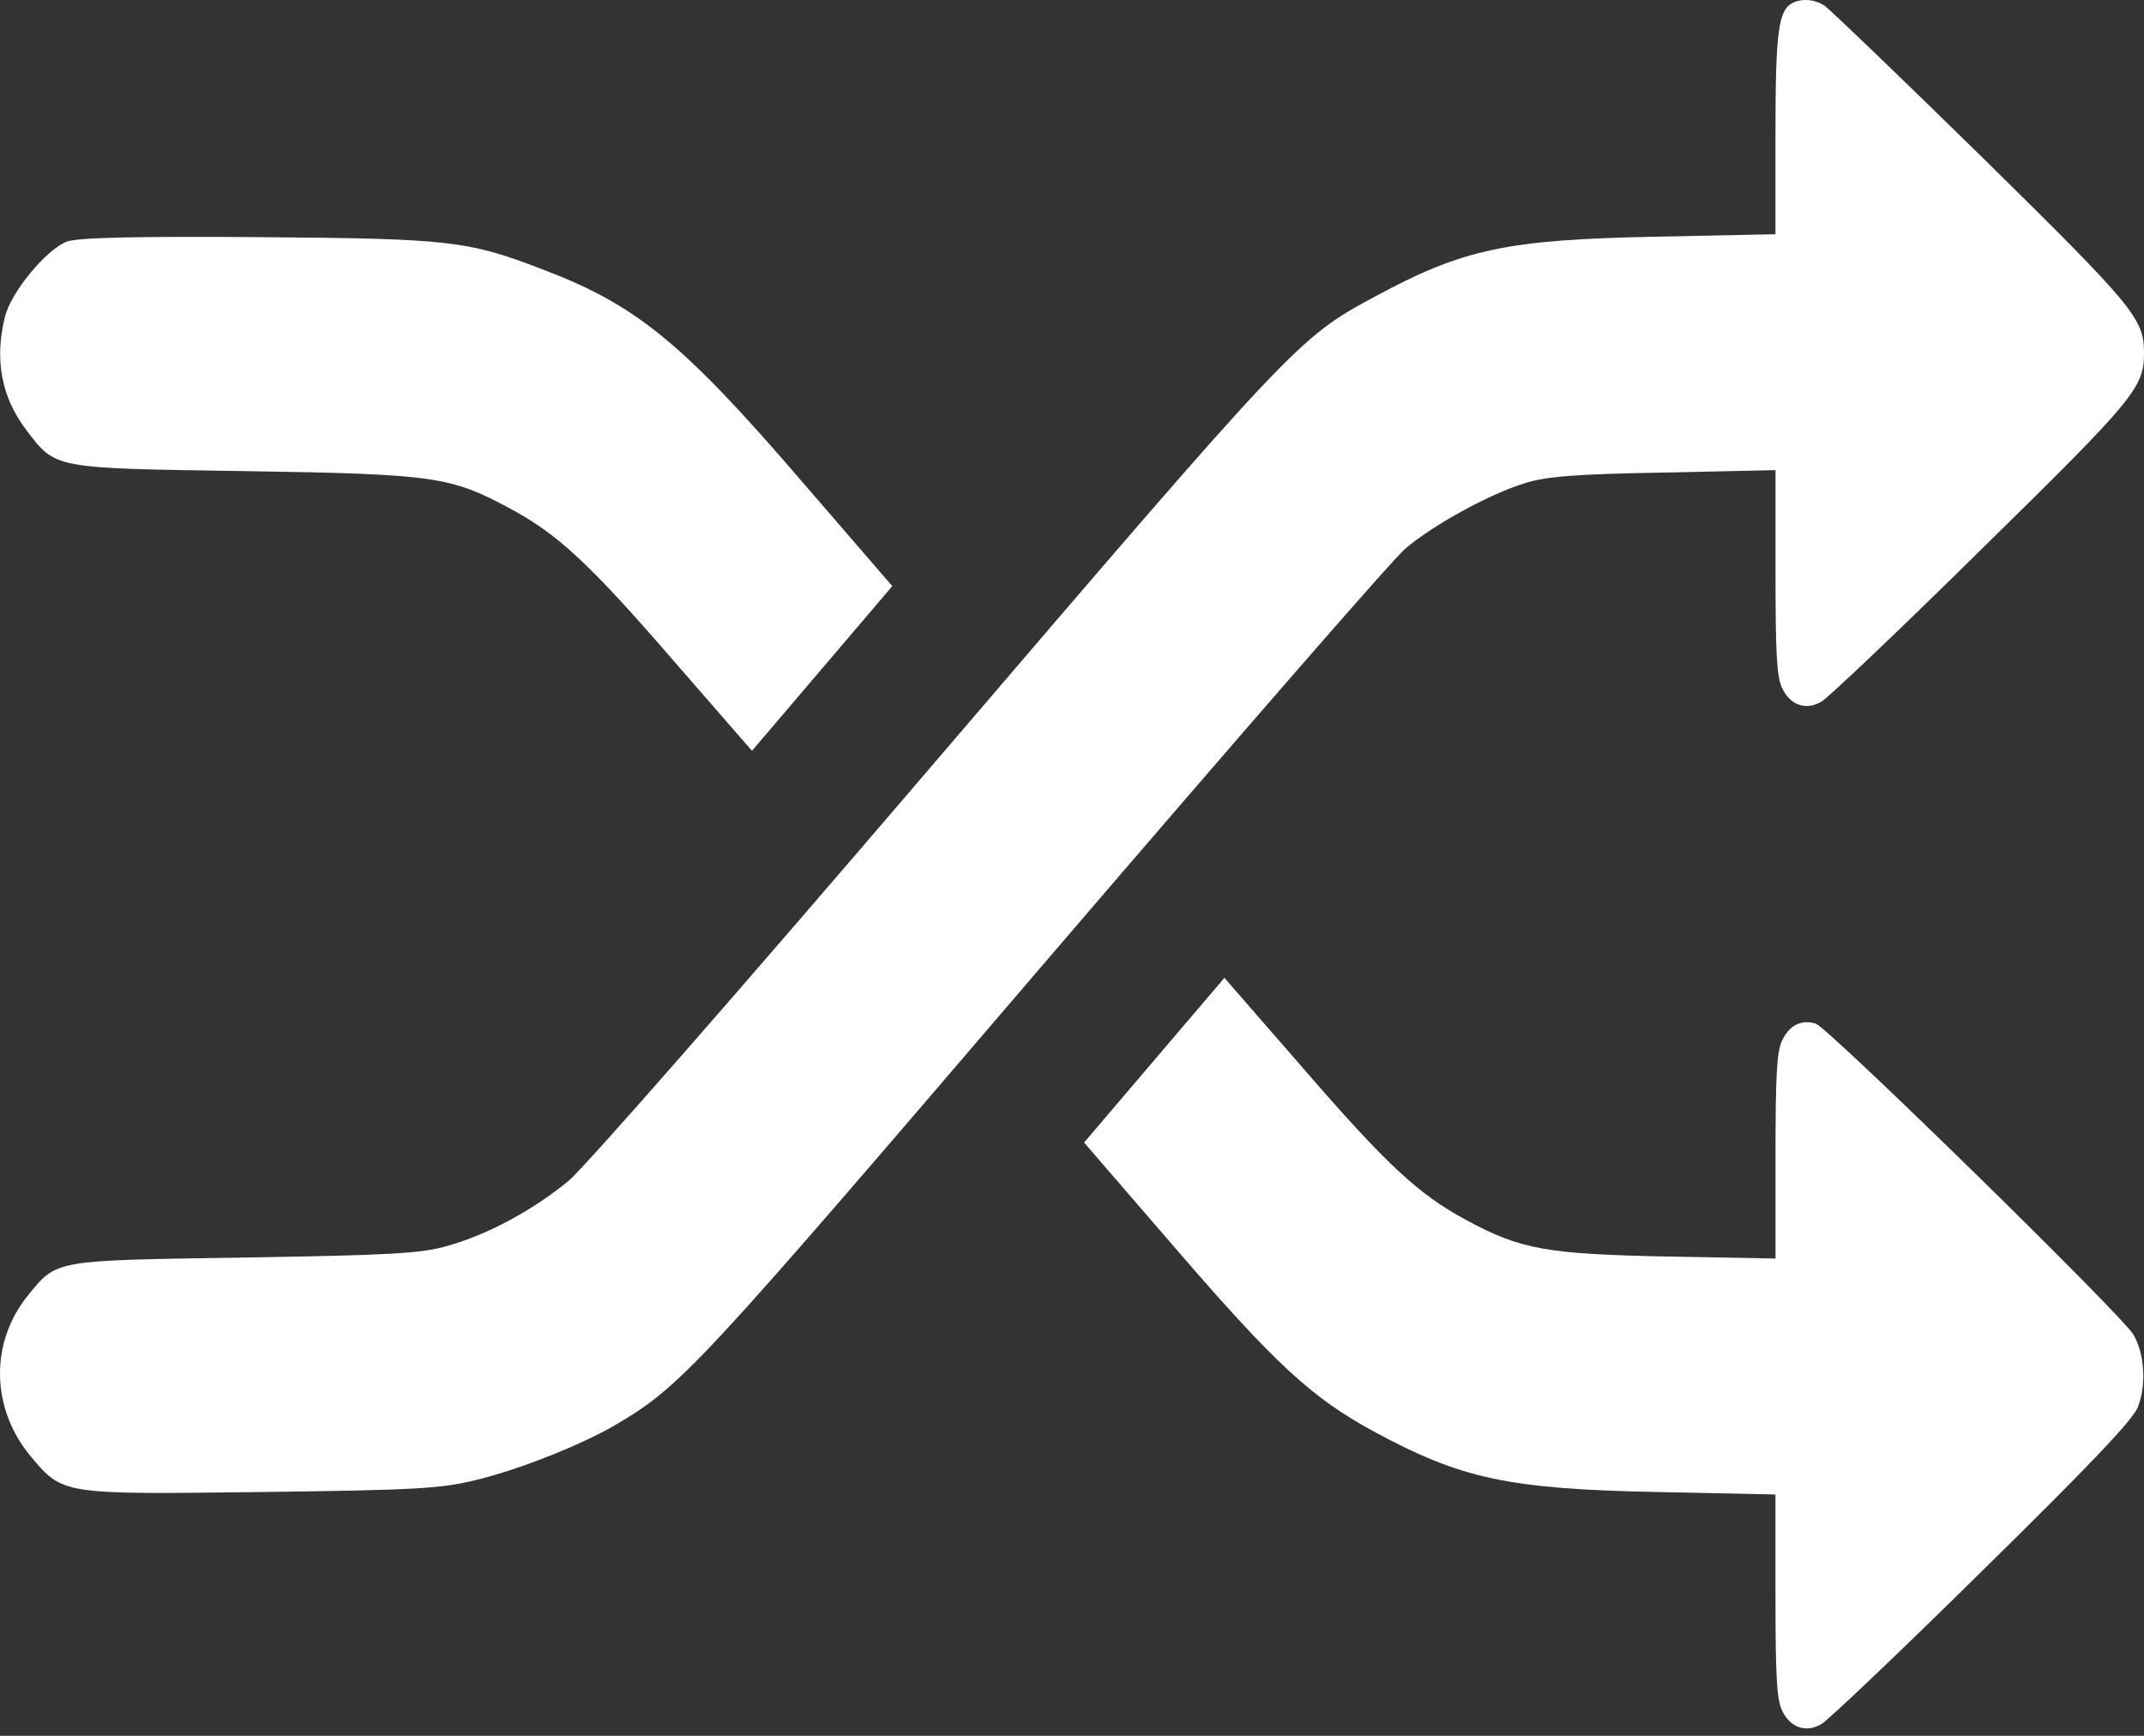 <svg width="126" height="102" viewBox="0 0 126 102" fill="none" xmlns="http://www.w3.org/2000/svg">
<rect x="0" y="0" width="126" height="102" fill="#333333" stroke="none"/>
<path d="M105.376 0.16C104.515 0.565 104.342 1.835 104.342 7.843V13.764L97.279 13.909C88.518 14.082 85.958 14.632 80.741 17.461C76.286 19.858 76.016 20.175 54.875 44.869C42.964 58.79 34.4 68.551 33.415 69.388C31.348 71.092 28.69 72.537 26.327 73.201C24.752 73.663 23.005 73.751 14.391 73.894C3.143 74.067 3.366 74.01 1.667 76.089C-0.62 78.891 -0.546 82.79 1.841 85.621C3.712 87.845 3.687 87.816 15.525 87.671C24.606 87.555 25.959 87.469 28.051 86.948C30.636 86.313 34.13 84.898 36.05 83.799C40.037 81.461 40.726 80.709 61.399 56.565C72.375 43.769 81.899 32.795 82.613 32.218C84.212 30.86 87.51 29.04 89.577 28.405C90.832 28 92.555 27.855 97.772 27.769L104.344 27.625V33.574C104.344 38.368 104.417 39.726 104.713 40.389C105.181 41.429 106.115 41.776 107.05 41.227C107.443 40.996 111.677 36.981 116.476 32.245C125.459 23.436 126 22.772 126 20.75C126 18.728 125.459 18.064 116.476 9.227C111.676 4.519 107.518 0.533 107.222 0.331C106.655 -0.042 105.917 -0.101 105.376 0.16Z" fill="white"/>
<path d="M3.933 14.196C2.727 14.657 0.659 17.141 0.29 18.615C-0.325 21.099 0.069 23.294 1.496 25.2C3.292 27.569 2.998 27.51 14.392 27.683C25.589 27.857 26.475 28.002 29.97 29.879C32.775 31.38 34.67 33.142 39.616 38.861L44.193 44.118L48.304 39.294L52.438 34.441L46.951 28.088C40.134 20.174 37.378 17.921 31.988 15.87C27.509 14.137 26.499 14.022 15.253 13.934C7.87 13.879 4.547 13.965 3.933 14.196Z" fill="white"/>
<path d="M67.845 62.285L63.71 67.137L69.199 73.491C74.982 80.192 77.124 82.155 80.741 84.119C85.86 86.893 88.64 87.499 97.402 87.673L104.342 87.818V93.738C104.342 98.446 104.416 99.804 104.711 100.468C105.179 101.508 106.114 101.855 107.049 101.305C107.442 101.074 111.676 97.059 116.474 92.323C122.946 85.969 125.285 83.486 125.63 82.706C126.146 81.406 126.047 79.587 125.384 78.431C124.768 77.334 107.443 60.38 106.705 60.148C105.82 59.889 105.13 60.264 104.713 61.188C104.417 61.852 104.344 63.267 104.344 67.975V73.953L98.019 73.837C90.931 73.692 89.38 73.432 86.182 71.698C83.376 70.197 81.481 68.435 76.534 62.716L71.957 57.459L67.845 62.285Z" fill="white"/>
</svg>
